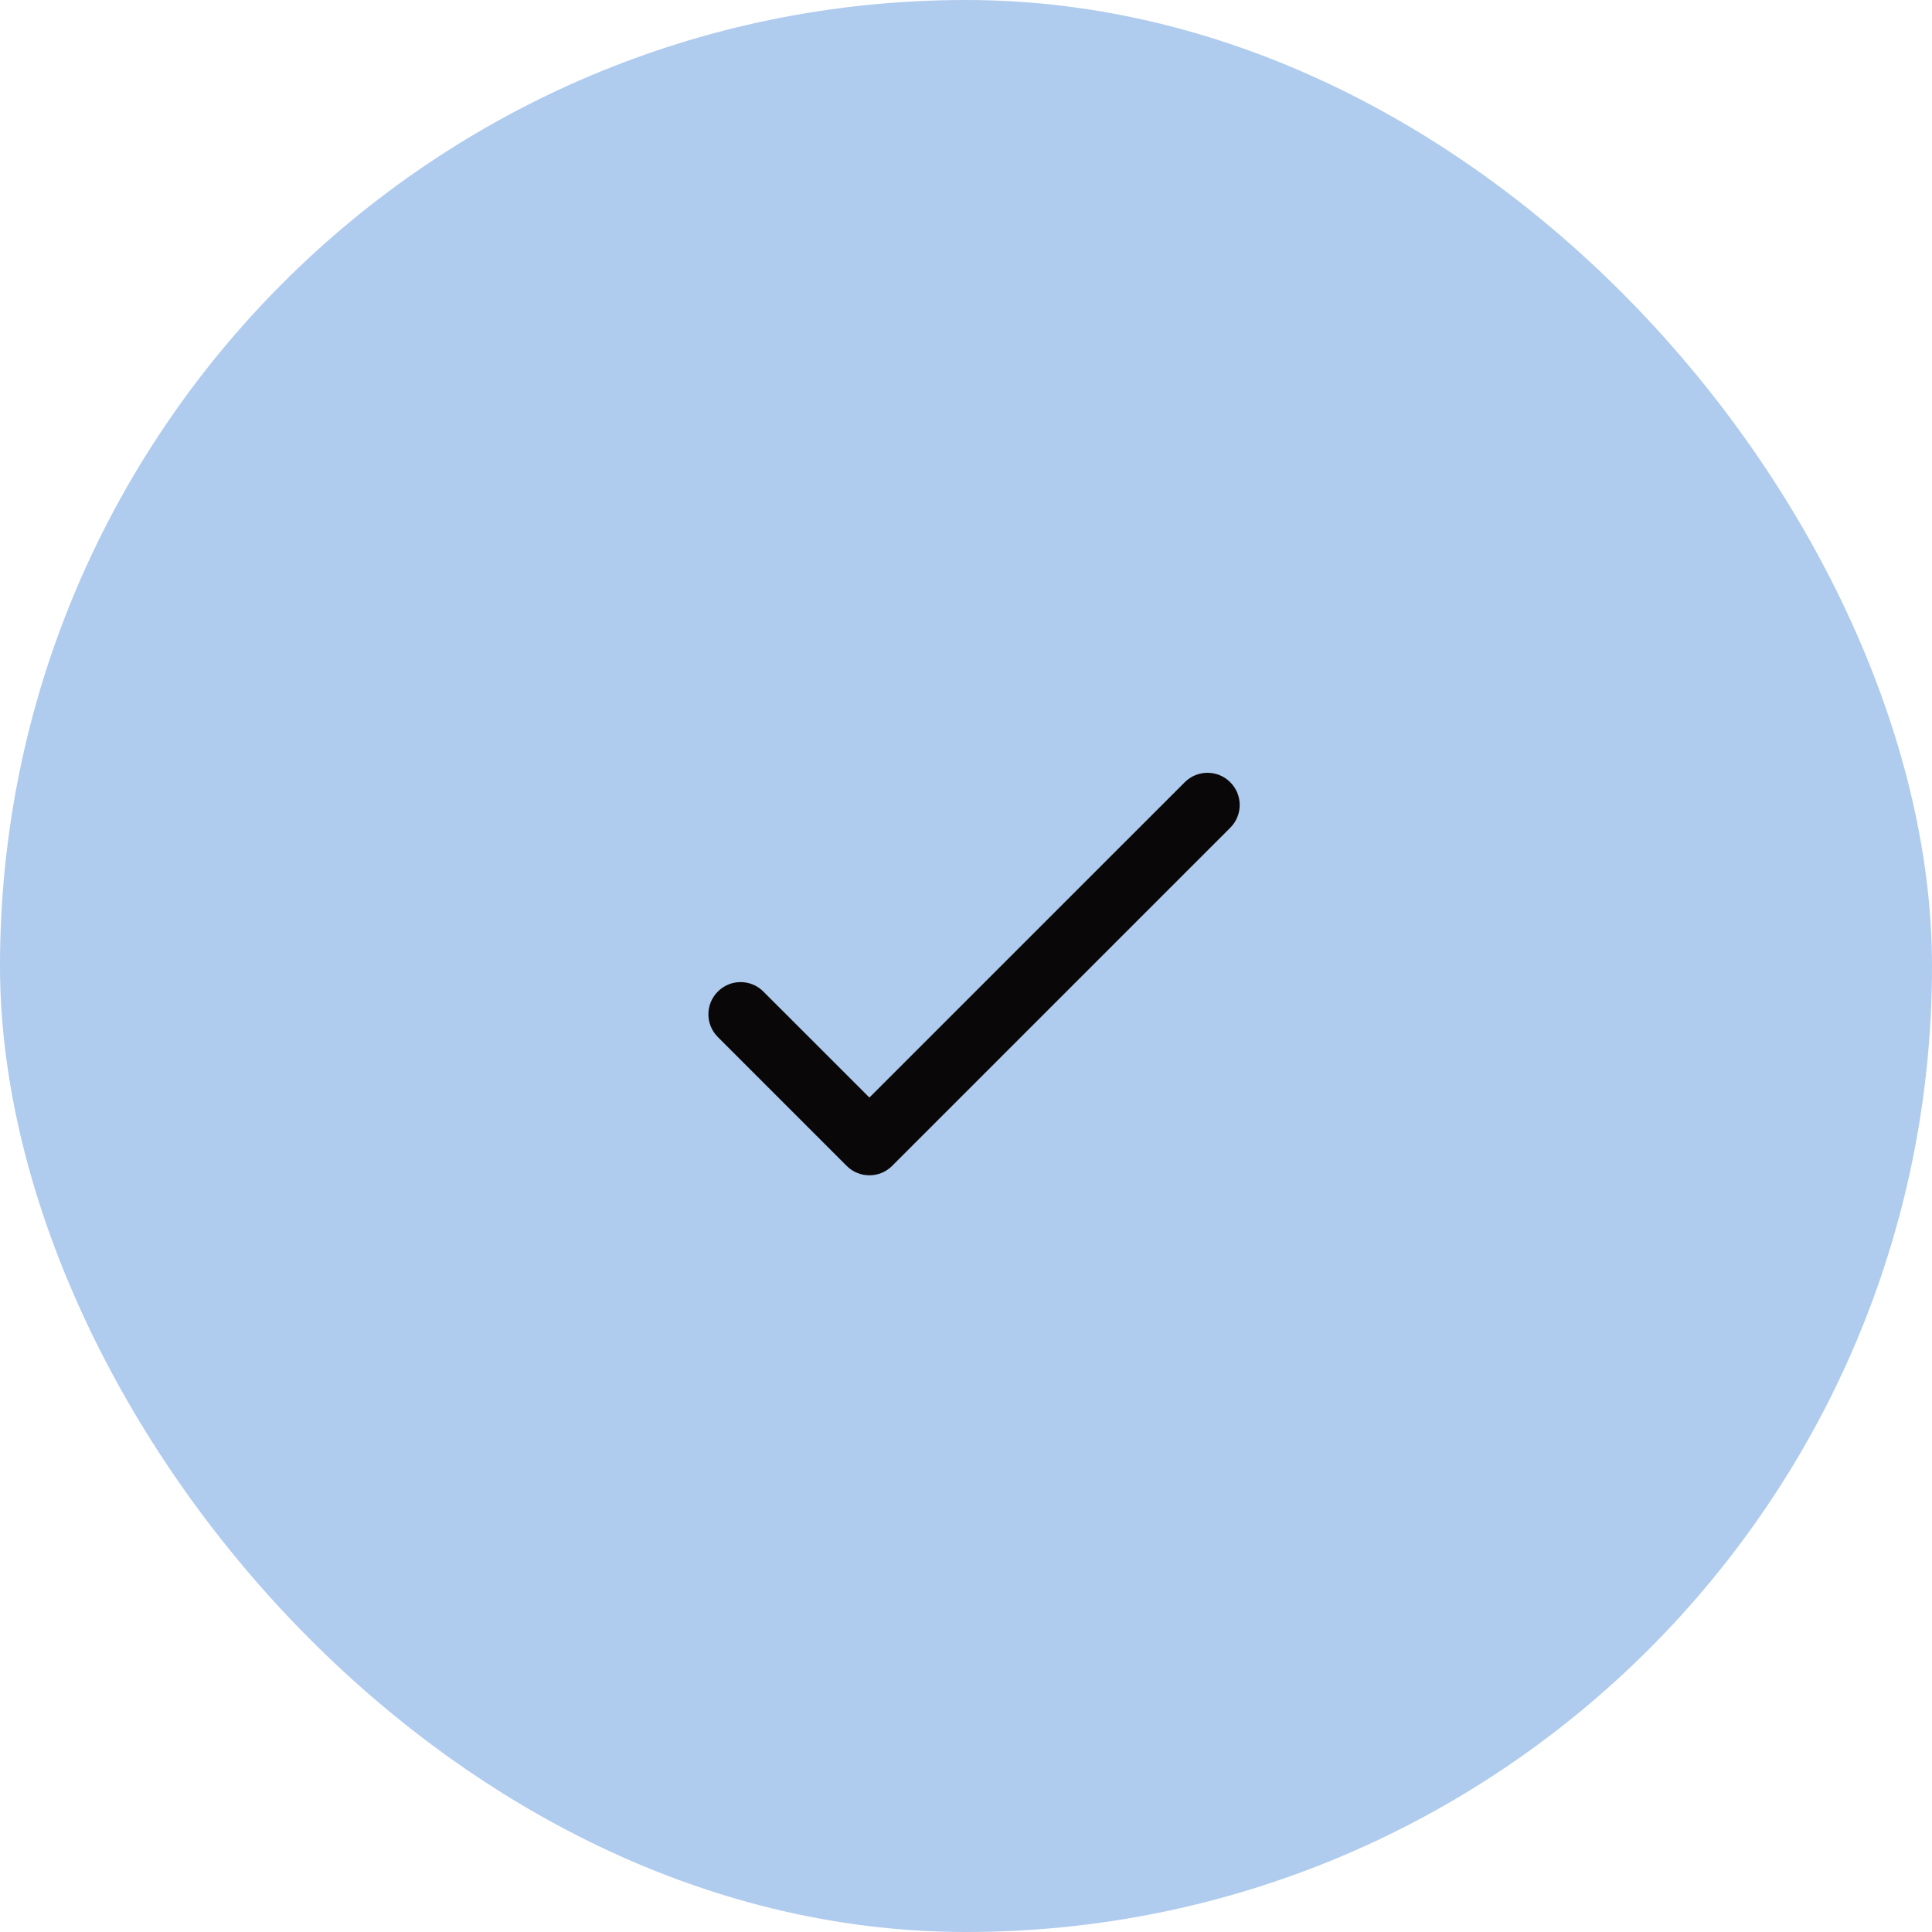 <svg width="54" height="54" viewBox="0 0 54 54" fill="none" xmlns="http://www.w3.org/2000/svg">
<rect width="54" height="54" rx="27" fill="#AFCBEE"/>
<path fill-rule="evenodd" clip-rule="evenodd" d="M34.386 21.864C34.738 22.215 34.738 22.785 34.386 23.136L24.936 32.586C24.585 32.938 24.015 32.938 23.664 32.586L20.064 28.986C19.712 28.635 19.712 28.065 20.064 27.714C20.415 27.362 20.985 27.362 21.336 27.714L24.3 30.677L33.114 21.864C33.465 21.512 34.035 21.512 34.386 21.864Z" fill="#090707"/>
</svg>
